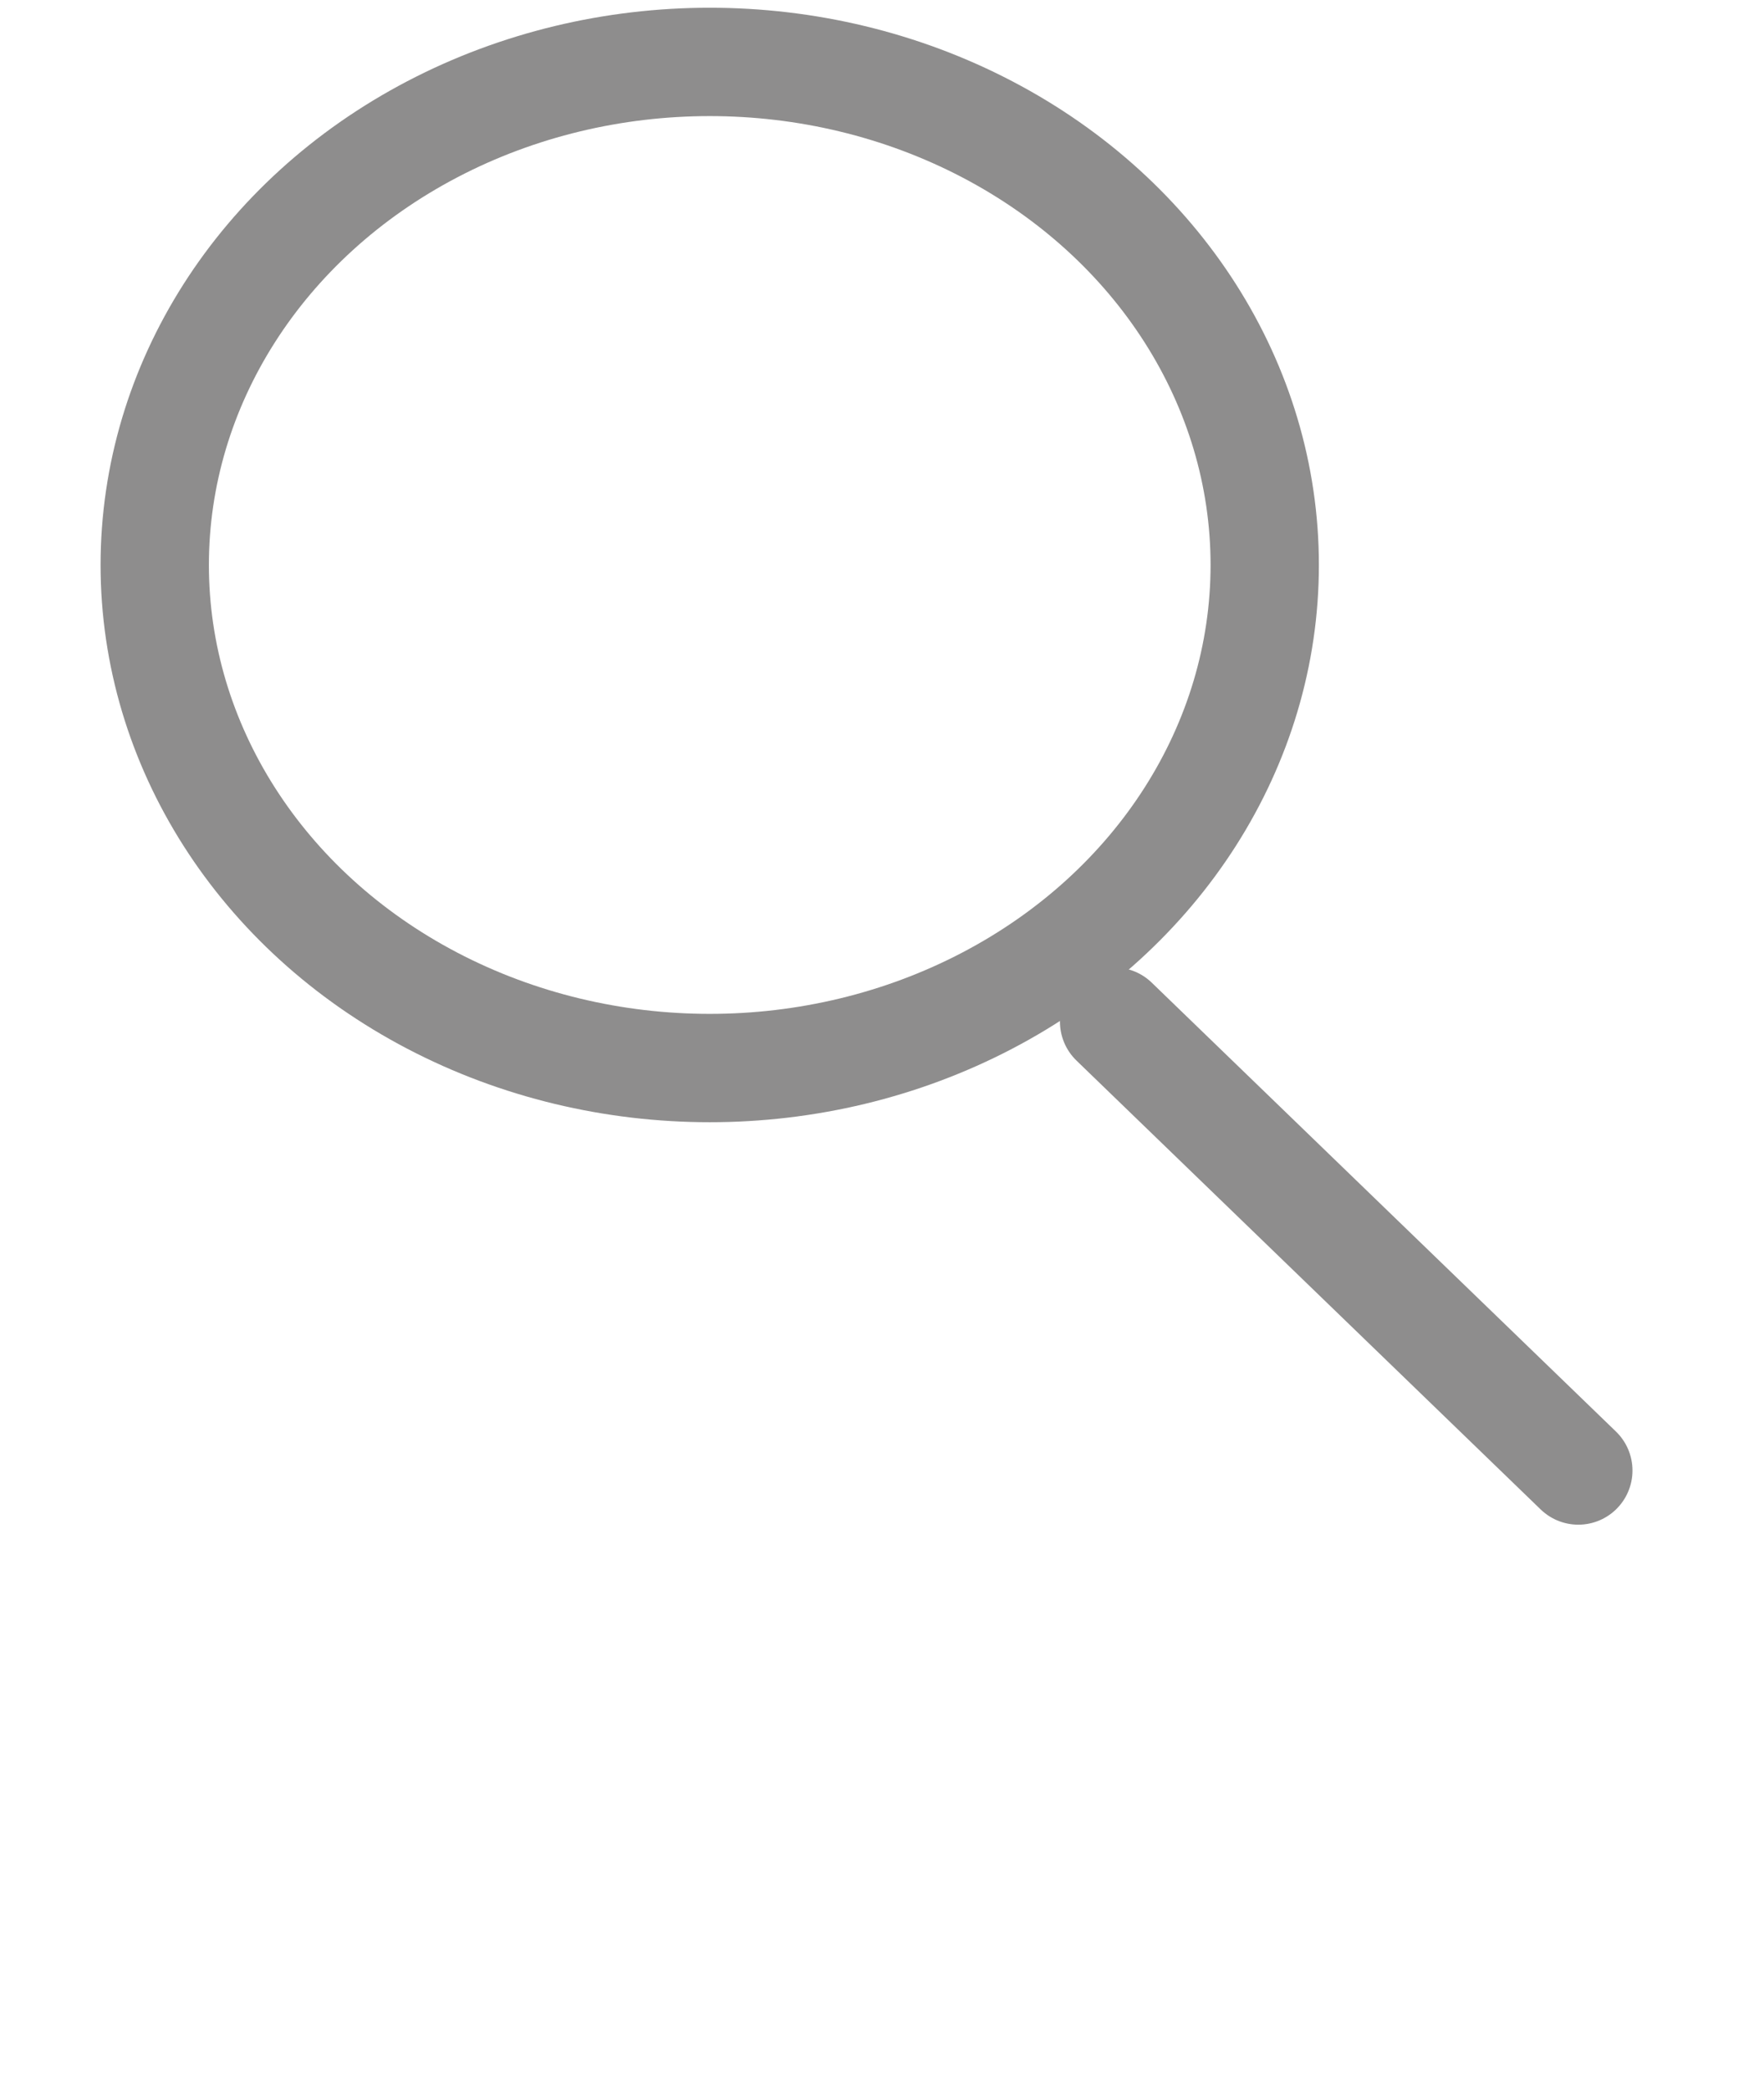 <svg width="114" height="135" viewBox="0 0 114 135" fill="none" xmlns="http://www.w3.org/2000/svg">
<ellipse cx="45.867" cy="36.5" rx="35.867" ry="32.5" stroke="#8E8D8D" stroke-width="7"/>
<path d="M102 95L72 66" stroke="#8E8D8D" stroke-width="7" stroke-linecap="round"/>
</svg>
